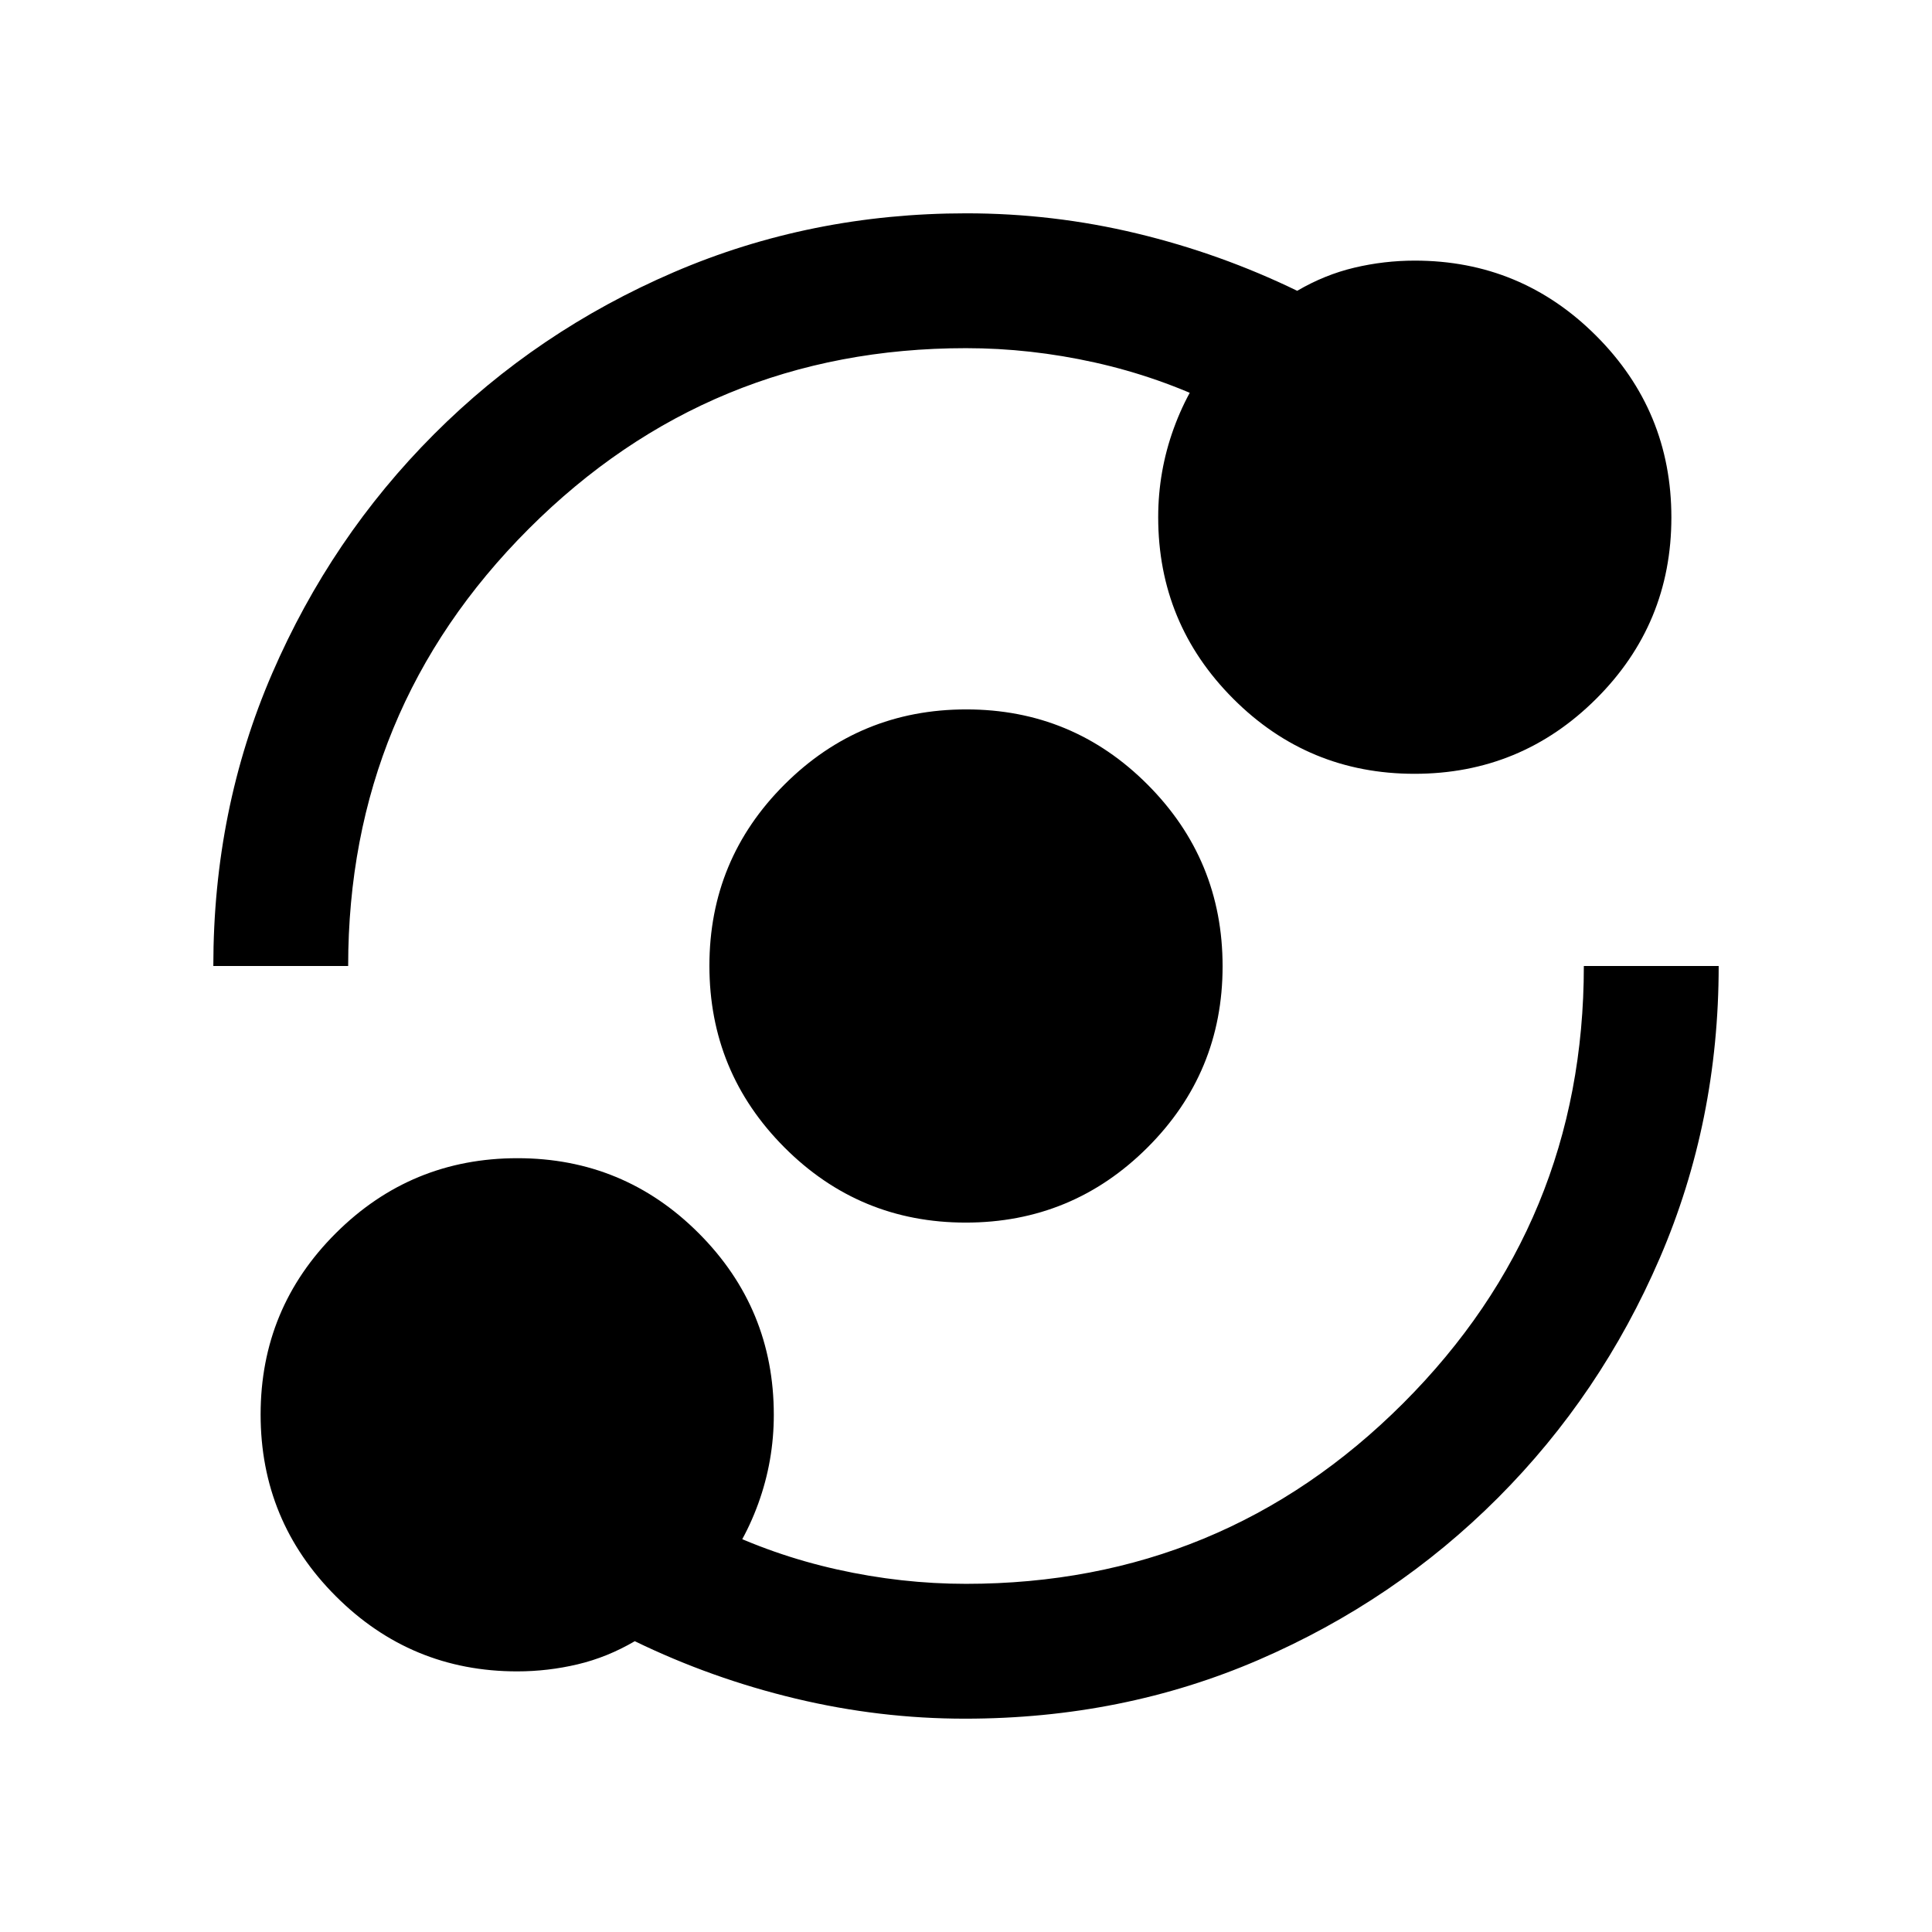 <svg xmlns="http://www.w3.org/2000/svg" height="20" viewBox="0 -960 960 960" width="20"><path d="M257-129.5q-52.82 0-90.16-37.38-37.34-37.37-37.34-90.25 0-52.87 37.38-90.12 37.37-37.25 90.25-37.25 52.87 0 90.12 37.34Q384.5-309.82 384.5-257q0 22.87-7.75 44.19Q369-191.5 355-175v-26.5q29 14.25 61 21.37 32 7.13 64 7.13 127.5 0 217.25-89.75T787-480h67q0 77.2-29.25 145.1-29.25 67.9-80.41 119.14-51.15 51.23-118.84 80.5Q557.82-106 479.47-106q-42.47 0-84.22-10t-79.83-28.5q-13.64 8-28.42 11.5-14.79 3.5-30 3.5Zm222.87-223q-52.87 0-90.12-37.38-37.25-37.37-37.25-90.25 0-52.87 37.38-90.12 37.37-37.25 90.25-37.25 52.87 0 90.12 37.38 37.25 37.37 37.25 90.25 0 52.87-37.38 90.12-37.37 37.25-90.25 37.25ZM106-480q0-77.83 29.25-145.41Q164.5-693 215.66-744.24q51.15-51.23 119.15-80.5 68-29.26 145.31-29.26 43.19 0 84.79 10 41.59 10 79.67 28.5 13.64-8 28.42-11.5 14.79-3.5 30-3.5 52.82 0 90.16 37.38 37.34 37.37 37.34 90.25 0 52.87-37.38 90.12-37.37 37.25-90.25 37.25-52.87 0-90.12-37.34Q575.5-650.18 575.5-703q0-22.87 7.75-44.19Q591-768.5 605-785v26.5q-29-14.25-61-21.38-32-7.12-64-7.12-127.5 0-217.25 89.75T173-480h-67Z"/></svg>